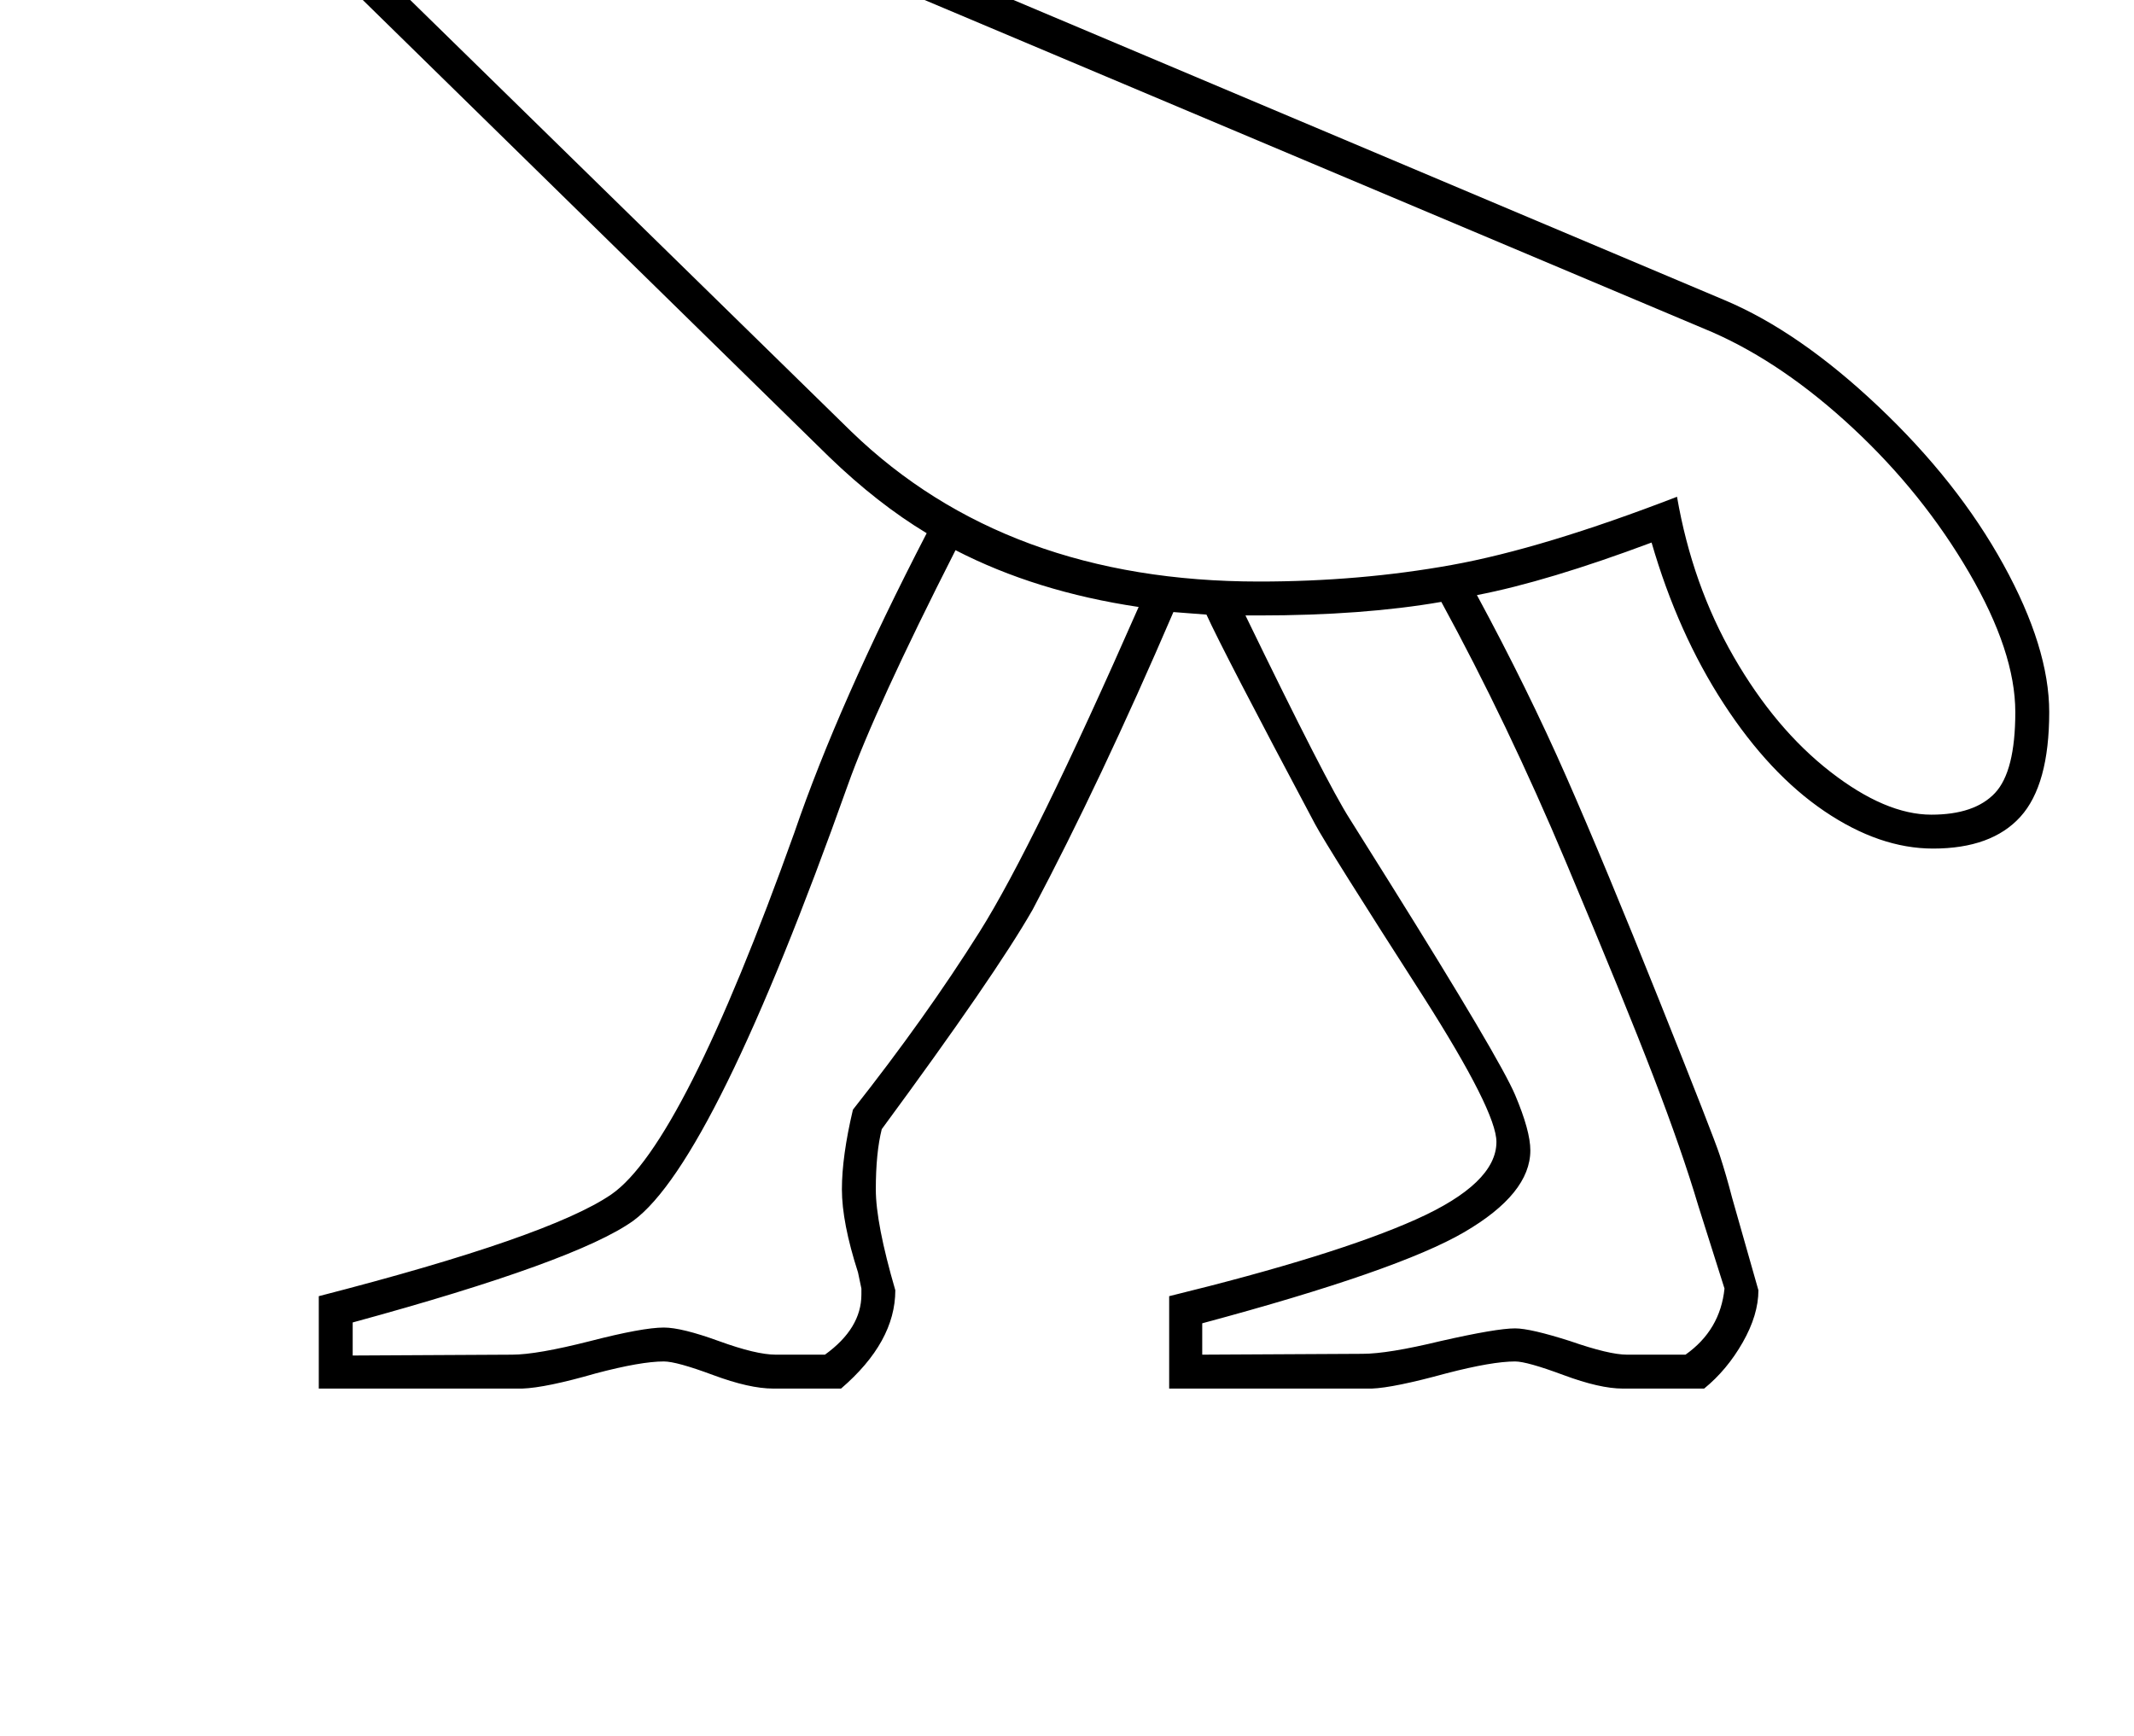 <?xml version="1.0" standalone="no"?>
<!DOCTYPE svg PUBLIC "-//W3C//DTD SVG 1.1//EN" "http://www.w3.org/Graphics/SVG/1.1/DTD/svg11.dtd" >
<svg xmlns="http://www.w3.org/2000/svg" xmlns:xlink="http://www.w3.org/1999/xlink" version="1.1" viewBox="-10 0 2517 2048">
  <g transform="matrix(1 0 0 -1 0 1638)">
   <path fill="currentColor"
d="M100 1987q0 28 19.5 45.5t54.5 17.5q24 0 45.5 -6.5t70.5 -27.5l1734 -732q88 -37 181.5 -125.5t147.5 -186.5t54 -174q0 -86 -34 -123.5t-103 -37.5q-63 0 -128 44t-119 127t-85 190q-123 -46 -206 -62q60 -111 105.5 -214.5t109.5 -263.5t71.5 -183t14.5 -50l31 -109
q0 -29 -18.5 -61.5t-45.5 -54.5h-96q-27 0 -70 16t-57 16q-27 0 -81 -14q-62 -17 -88 -18h-239v109q196 48 291 90.5t95 91.5q0 36 -86 171q-113 176 -128 204q-108 203 -128 247l-39 3q-86 -200 -166 -351q-44 -77 -178 -259q-7 -28 -7 -71q0 -40 23 -119q0 -61 -64 -116
h-80q-28 0 -71 16t-58 16q-27 0 -80 -14q-59 -17 -87 -18h-240v109q272 70 345 120q84 58 216 427q52 152 156 353q-58 35 -115 90l-793 777q-36 35 -55.5 59t-19.5 52zM1475 952q119 0 227 19.5t266 80.5q18 -104 67 -189t114 -135.5t119 -50.5q51 0 75 25.5t24 95.5
q0 71 -54.5 164.5t-136.5 170t-166 113.5l-1738 733q-39 16 -59.5 23.5t-39.5 7.5q-33 0 -33 -23q0 -14 13.5 -31.5t47.5 -50.5l793 -776q183 -177 481 -177zM1333 922q-121 18 -216 67q-95 -187 -127 -277q-158 -444 -253 -514q-67 -48 -331 -120v-39l188 1q29 0 92 16
q62 16 87 16q21 0 65 -16t67 -16h58q43 31 43 71v7l-4 19q-19 59 -19 98t13 94q86 109 149.5 210t187.5 383zM1459 912q96 -198 123 -240l47 -75q130 -208 148 -250.5t18 -65.5q0 -51 -78 -96.5t-309 -107.5v-37l189 1q30 0 92 15q66 15 88 15q18 0 65 -15q46 -16 67 -16h69
q41 29 46 78l-31 98q-19 64 -53 152.5t-103 252.5t-147 307q-92 -16 -215 -16h-16z" />
  </g>

</svg>
